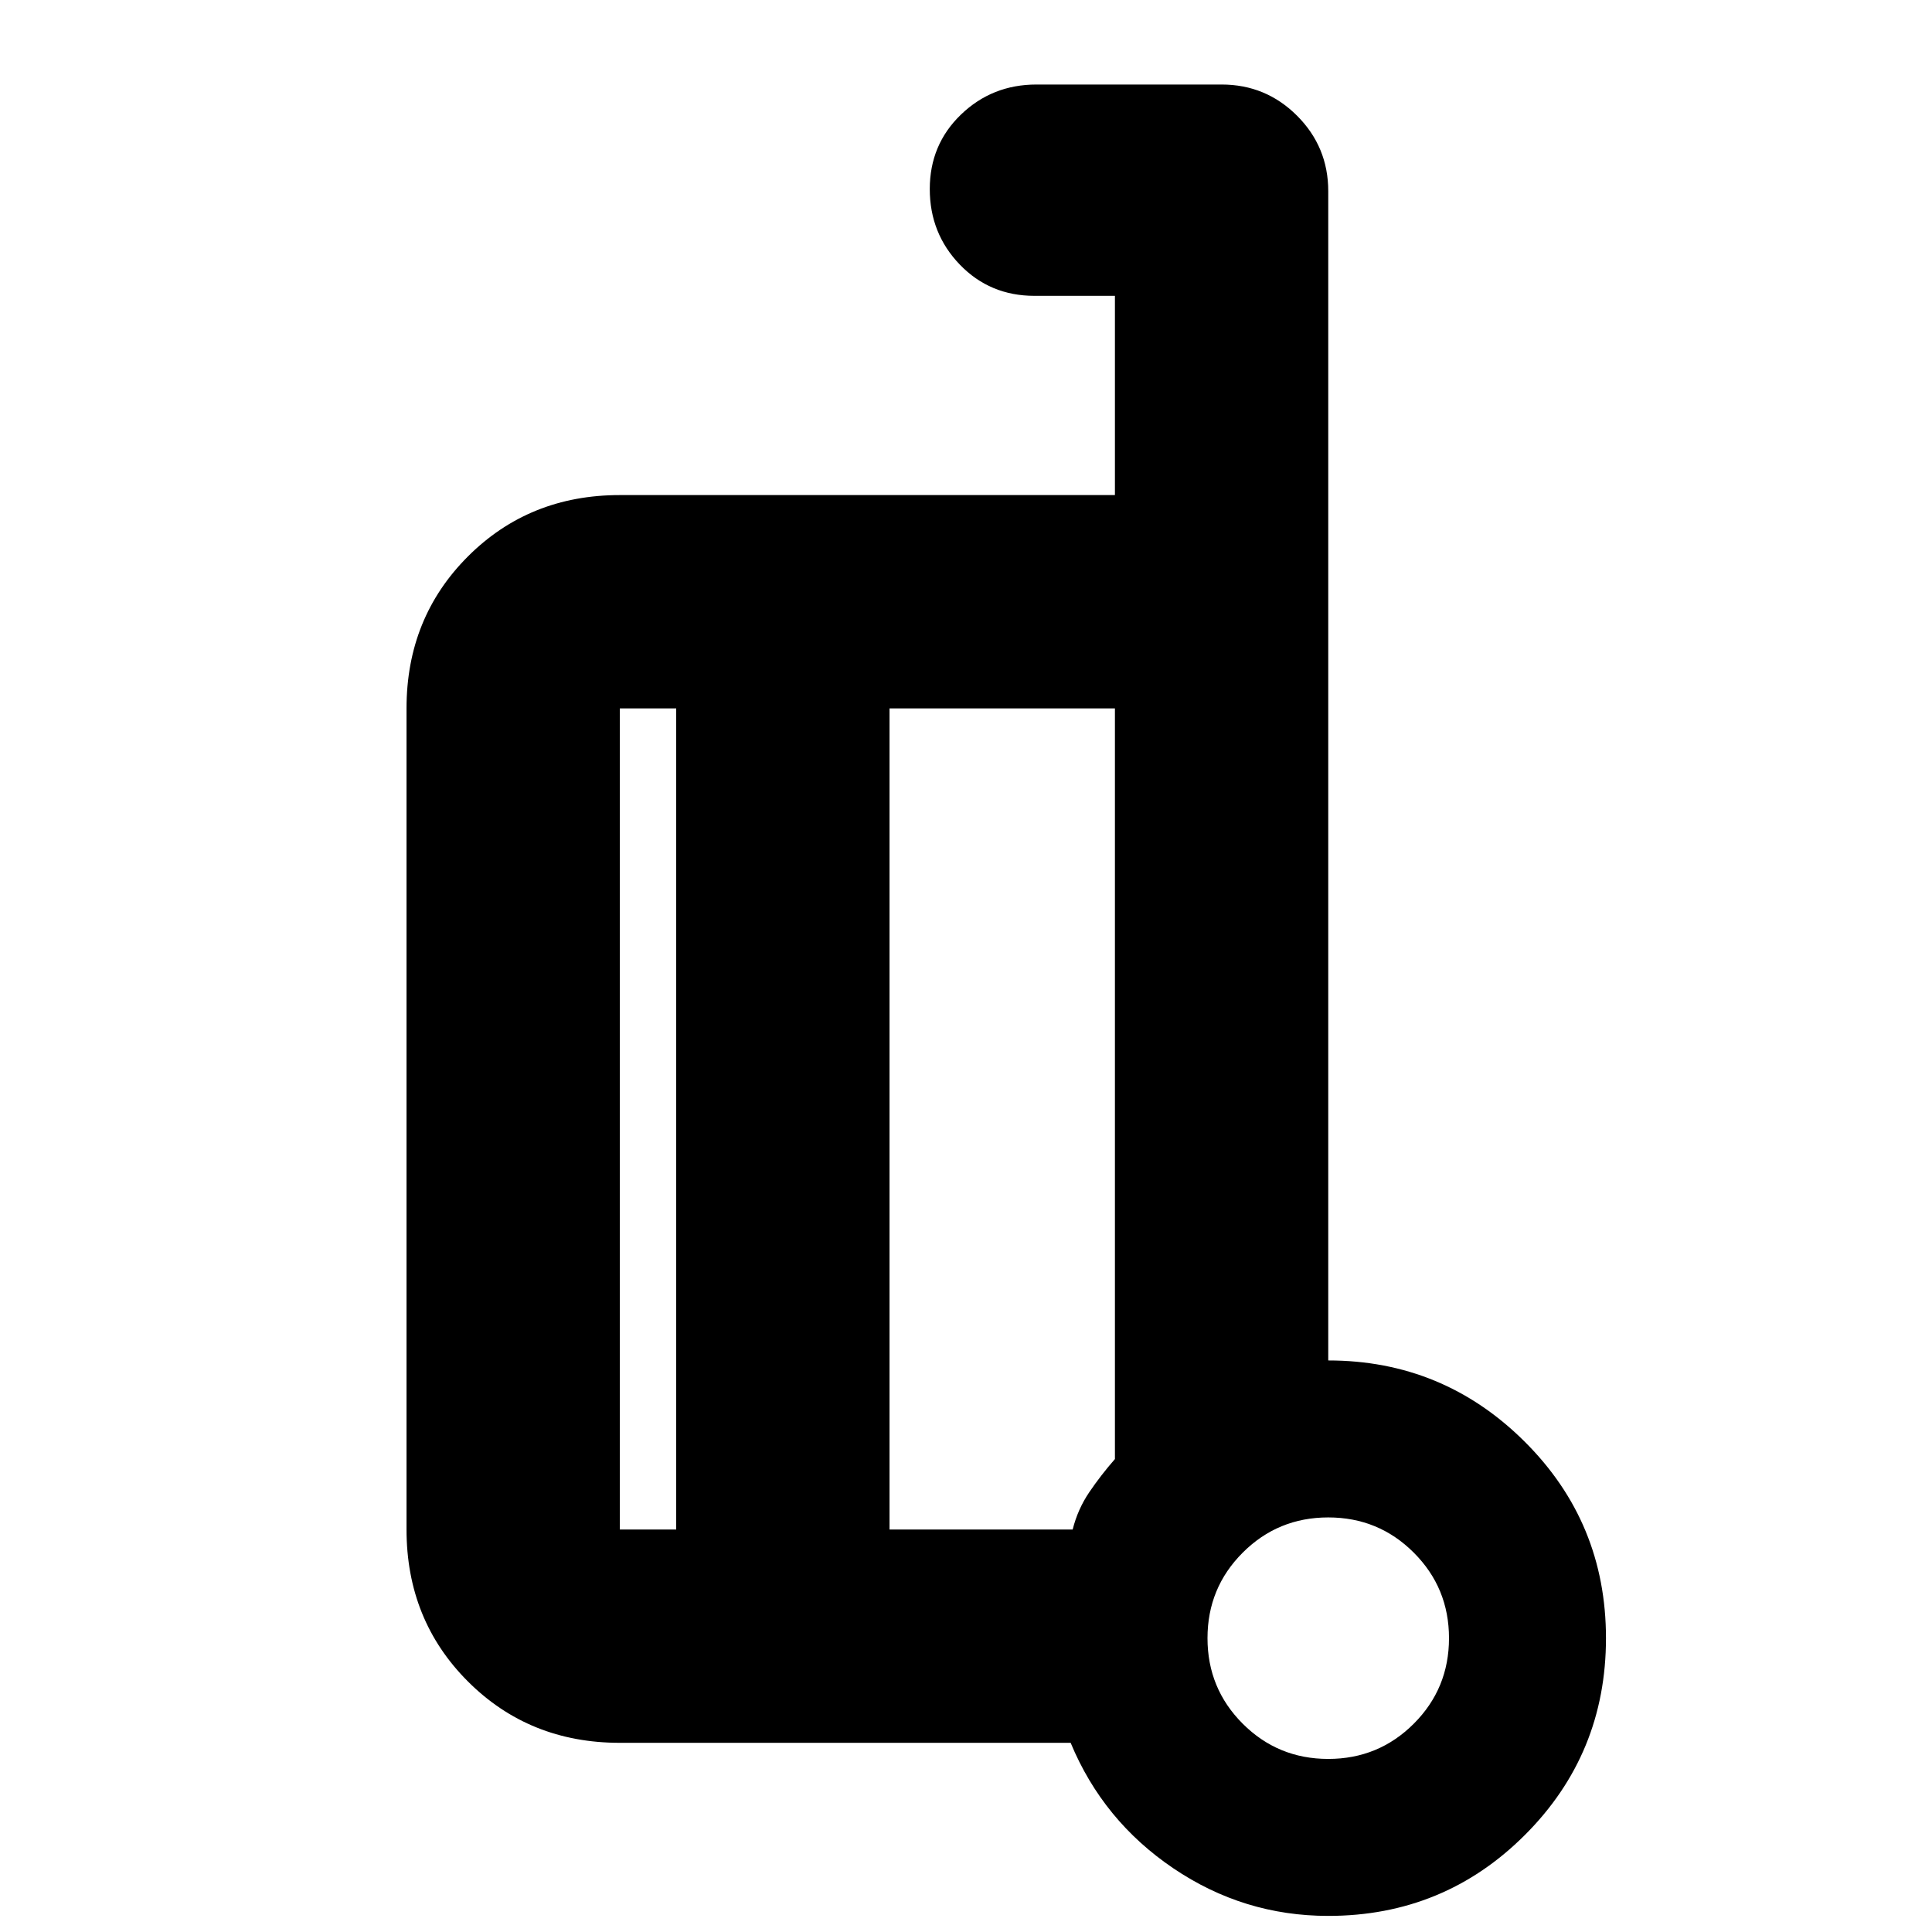 <svg xmlns="http://www.w3.org/2000/svg" height="24" viewBox="0 -960 960 960" width="24"><path d="M660-284q57 0 97.5 40.25T798-146q0 57.5-40.25 97.75T660-8q-42 0-76.973-23.65Q548.053-55.3 532-94H308q-45 0-75.5-30.5T202-200v-408q0-45 30.5-75.5T308-714h246v-99h-40q-22.1 0-37.05-15.5Q462-844 462-866.07t15.5-37Q493-918 515-918h92q22 0 37.5 15.5T660-865v581Zm-324 84v-408h-28v408h28Zm106-408v408h91q2.545-10.125 8.273-18.562Q547-227 554-235v-373H442ZM660-86q25 0 42.5-17.5T720-146q0-25-17.5-42.5T660-206q-25 0-42.5 17.5T600-146q0 25 17.5 42.5T660-86Zm0-60ZM442-404ZM336-200v-408 408Zm106-408v408-408Z"/></svg>